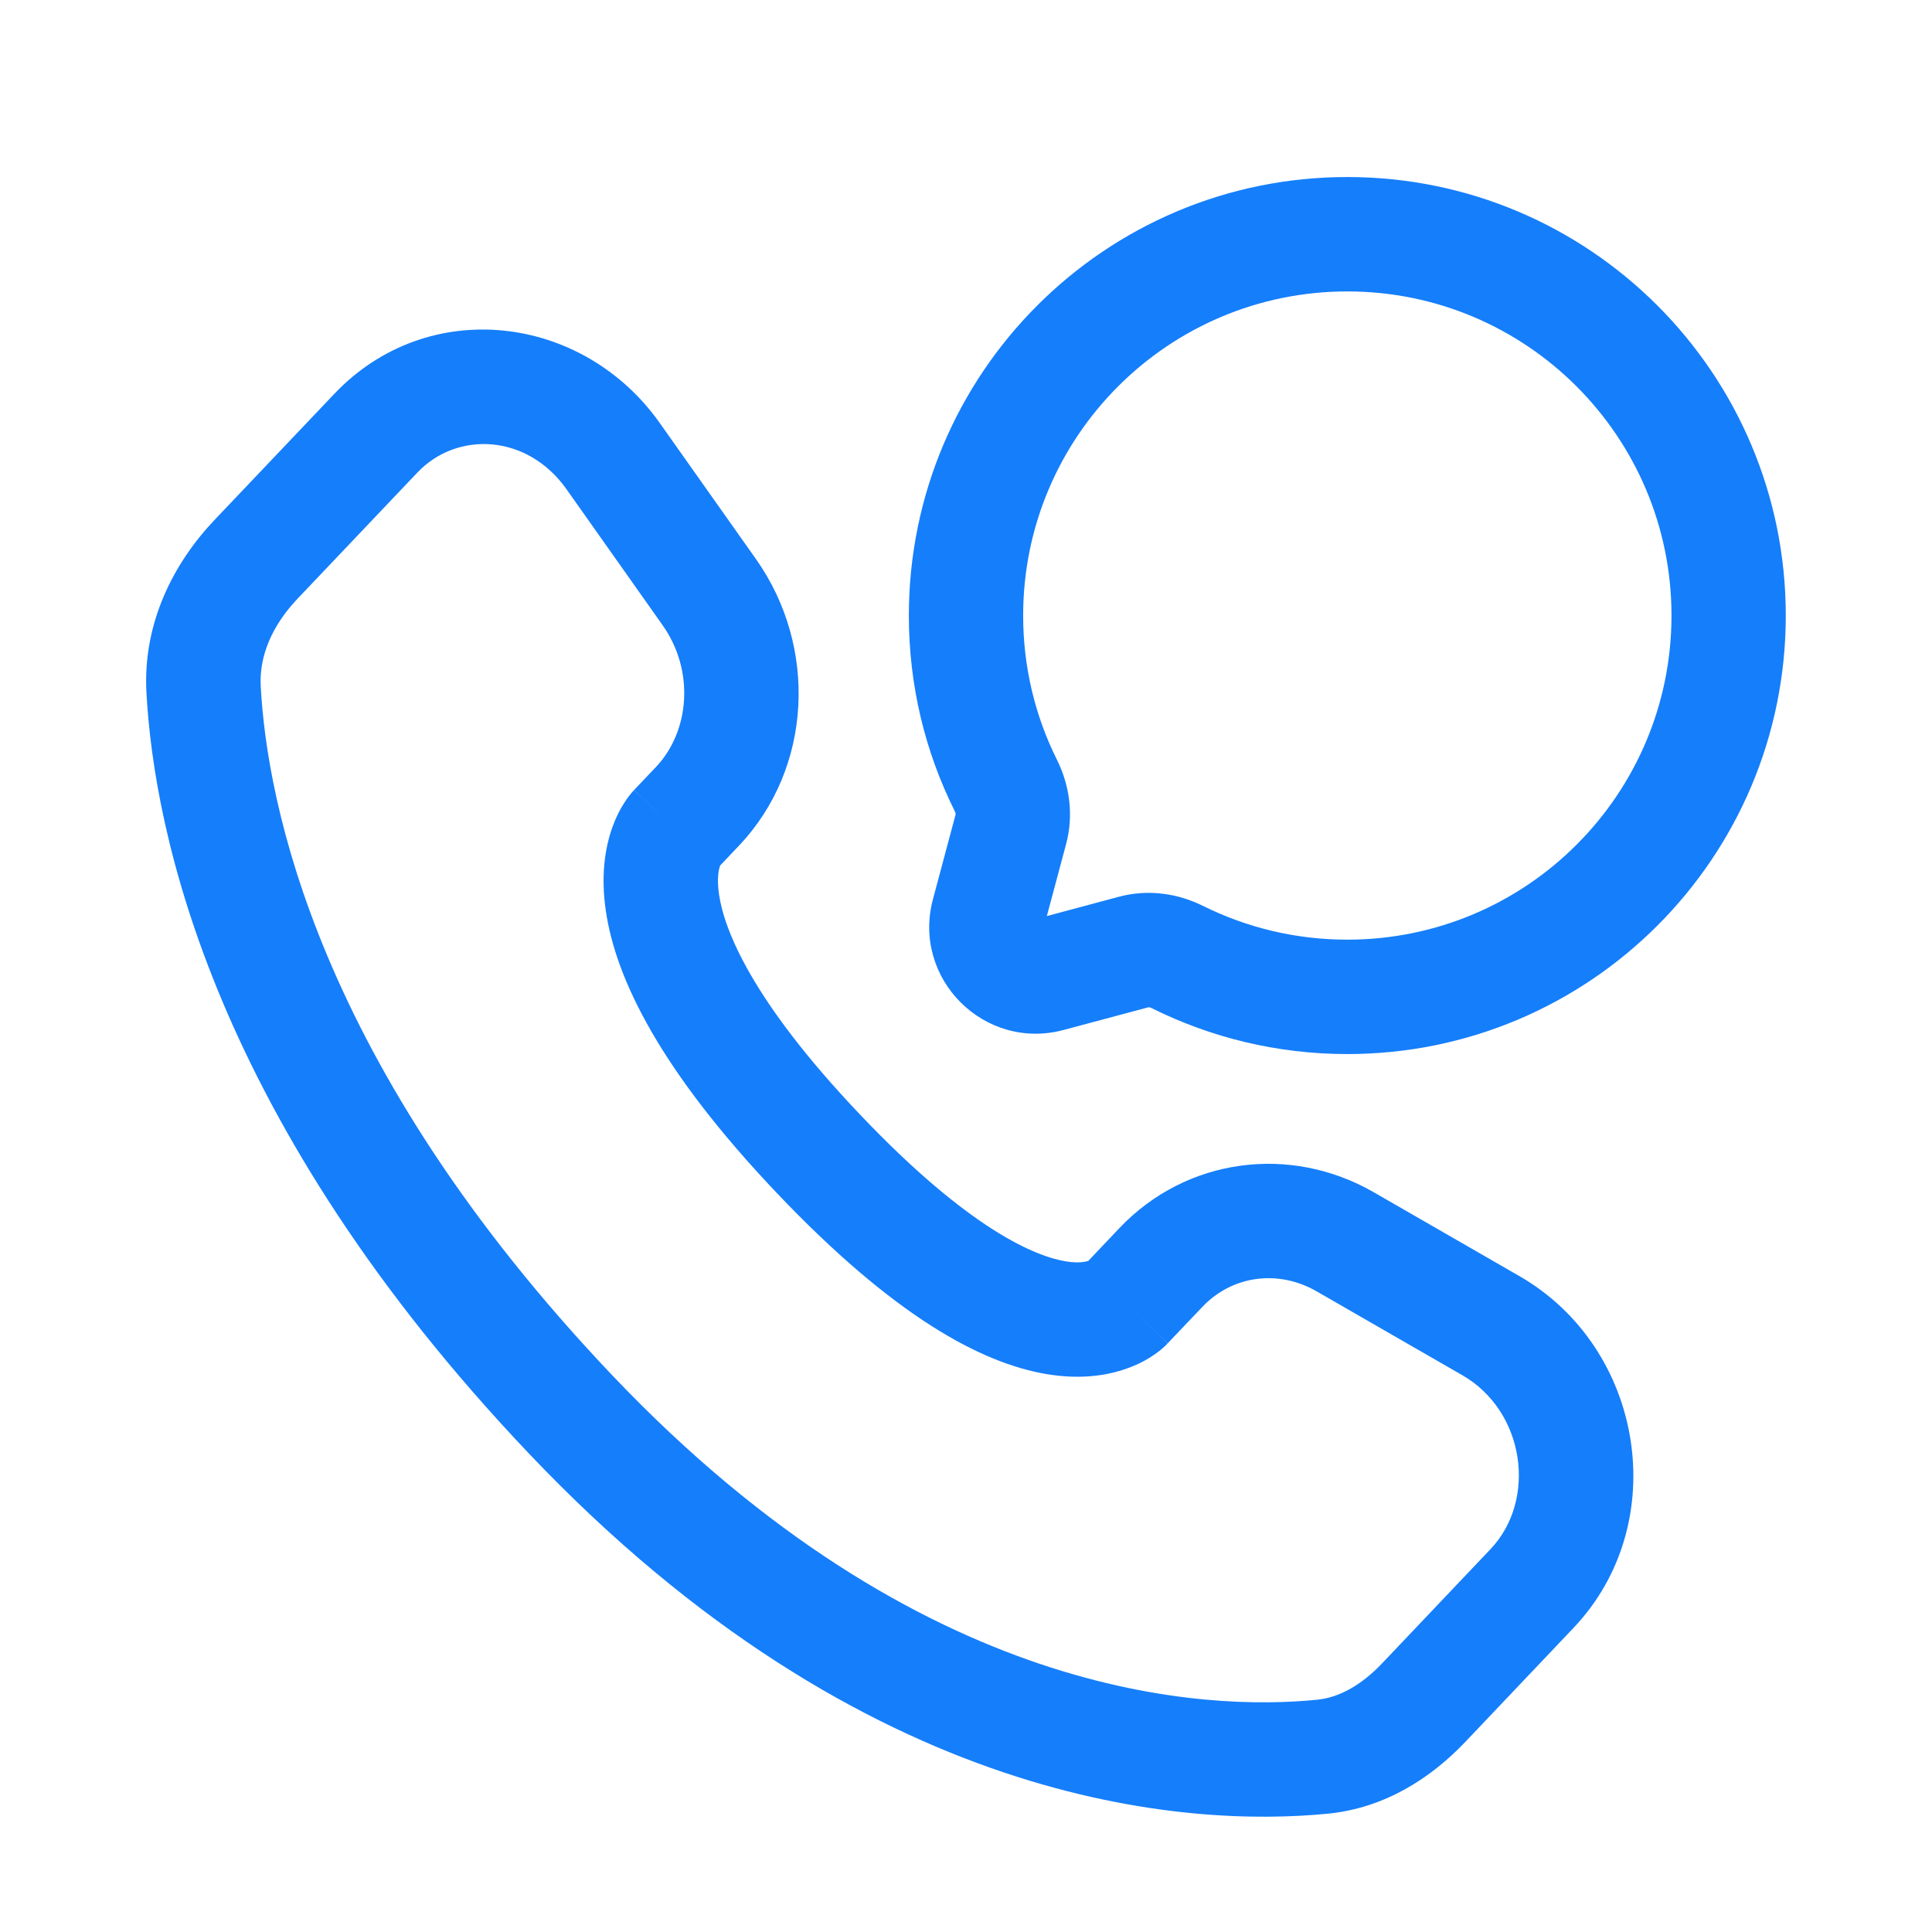 <svg width="19" height="19" viewBox="0 0 19 19" fill="none" xmlns="http://www.w3.org/2000/svg">
<g id="call-chat-svgrepo-com 1">
<path id="Vector" fill-rule="evenodd" clip-rule="evenodd" d="M13.25 2.866C11.49 2.866 10.062 4.293 10.062 6.054C10.062 6.565 10.182 7.046 10.395 7.473C10.514 7.712 10.563 8.005 10.485 8.299L10.295 9.009L11.004 8.819C11.298 8.74 11.592 8.79 11.831 8.909C12.258 9.121 12.739 9.241 13.25 9.241C15.01 9.241 16.438 7.814 16.438 6.054C16.438 4.293 15.01 2.866 13.25 2.866ZM8.938 6.054C8.938 3.672 10.868 1.741 13.25 1.741C15.632 1.741 17.562 3.672 17.562 6.054C17.562 8.435 15.632 10.366 13.25 10.366C12.561 10.366 11.909 10.204 11.329 9.916C11.317 9.909 11.306 9.907 11.3 9.906C11.297 9.906 11.295 9.906 11.294 9.906L10.46 10.129C9.68 10.338 8.966 9.624 9.175 8.843L9.398 8.009C9.398 8.009 9.398 8.007 9.398 8.004C9.397 7.998 9.394 7.987 9.388 7.974C9.099 7.395 8.938 6.743 8.938 6.054ZM3.288 3.873C4.208 2.905 5.729 3.086 6.489 4.161L7.435 5.499C8.043 6.359 7.992 7.554 7.266 8.318L7.082 8.512C7.082 8.513 7.081 8.515 7.081 8.516C7.071 8.543 7.047 8.63 7.071 8.795C7.121 9.137 7.384 9.831 8.455 10.958C9.529 12.089 10.181 12.356 10.483 12.405C10.613 12.426 10.681 12.407 10.703 12.4L11.009 12.077C11.665 11.387 12.686 11.251 13.51 11.725L14.943 12.55C16.168 13.255 16.453 14.979 15.474 16.01L14.409 17.132C14.076 17.482 13.623 17.78 13.062 17.836C11.695 17.971 8.526 17.795 5.204 14.297C2.104 11.034 1.515 8.195 1.44 6.808C1.404 6.123 1.709 5.535 2.111 5.112L3.288 3.873ZM5.571 4.811C5.186 4.267 4.496 4.235 4.104 4.648L2.927 5.887C2.678 6.149 2.548 6.449 2.564 6.748C2.625 7.88 3.112 10.462 6.019 13.523C9.068 16.732 11.876 16.823 12.952 16.716C13.165 16.695 13.384 16.577 13.593 16.357L14.658 15.235C15.118 14.751 14.998 13.88 14.382 13.525L12.949 12.7C12.565 12.479 12.114 12.547 11.825 12.852L11.483 13.211L11.076 12.824C11.483 13.211 11.483 13.212 11.482 13.213L11.481 13.214L11.479 13.216L11.474 13.221L11.464 13.231C11.456 13.239 11.447 13.247 11.437 13.256C11.417 13.274 11.392 13.294 11.362 13.315C11.302 13.358 11.222 13.405 11.12 13.444C10.913 13.526 10.64 13.57 10.302 13.515C9.644 13.408 8.782 12.935 7.64 11.733C6.494 10.527 6.056 9.627 5.958 8.958C5.908 8.618 5.948 8.345 6.021 8.139C6.057 8.038 6.099 7.957 6.139 7.896C6.158 7.865 6.177 7.839 6.193 7.819C6.202 7.808 6.209 7.799 6.216 7.791L6.226 7.78L6.231 7.775L6.233 7.772L6.234 7.771C6.235 7.771 6.235 7.77 6.643 8.158L6.235 7.77L6.45 7.544C6.784 7.192 6.833 6.596 6.516 6.148L5.571 4.811Z" fill="#157EFB"/>
</g>
</svg>
